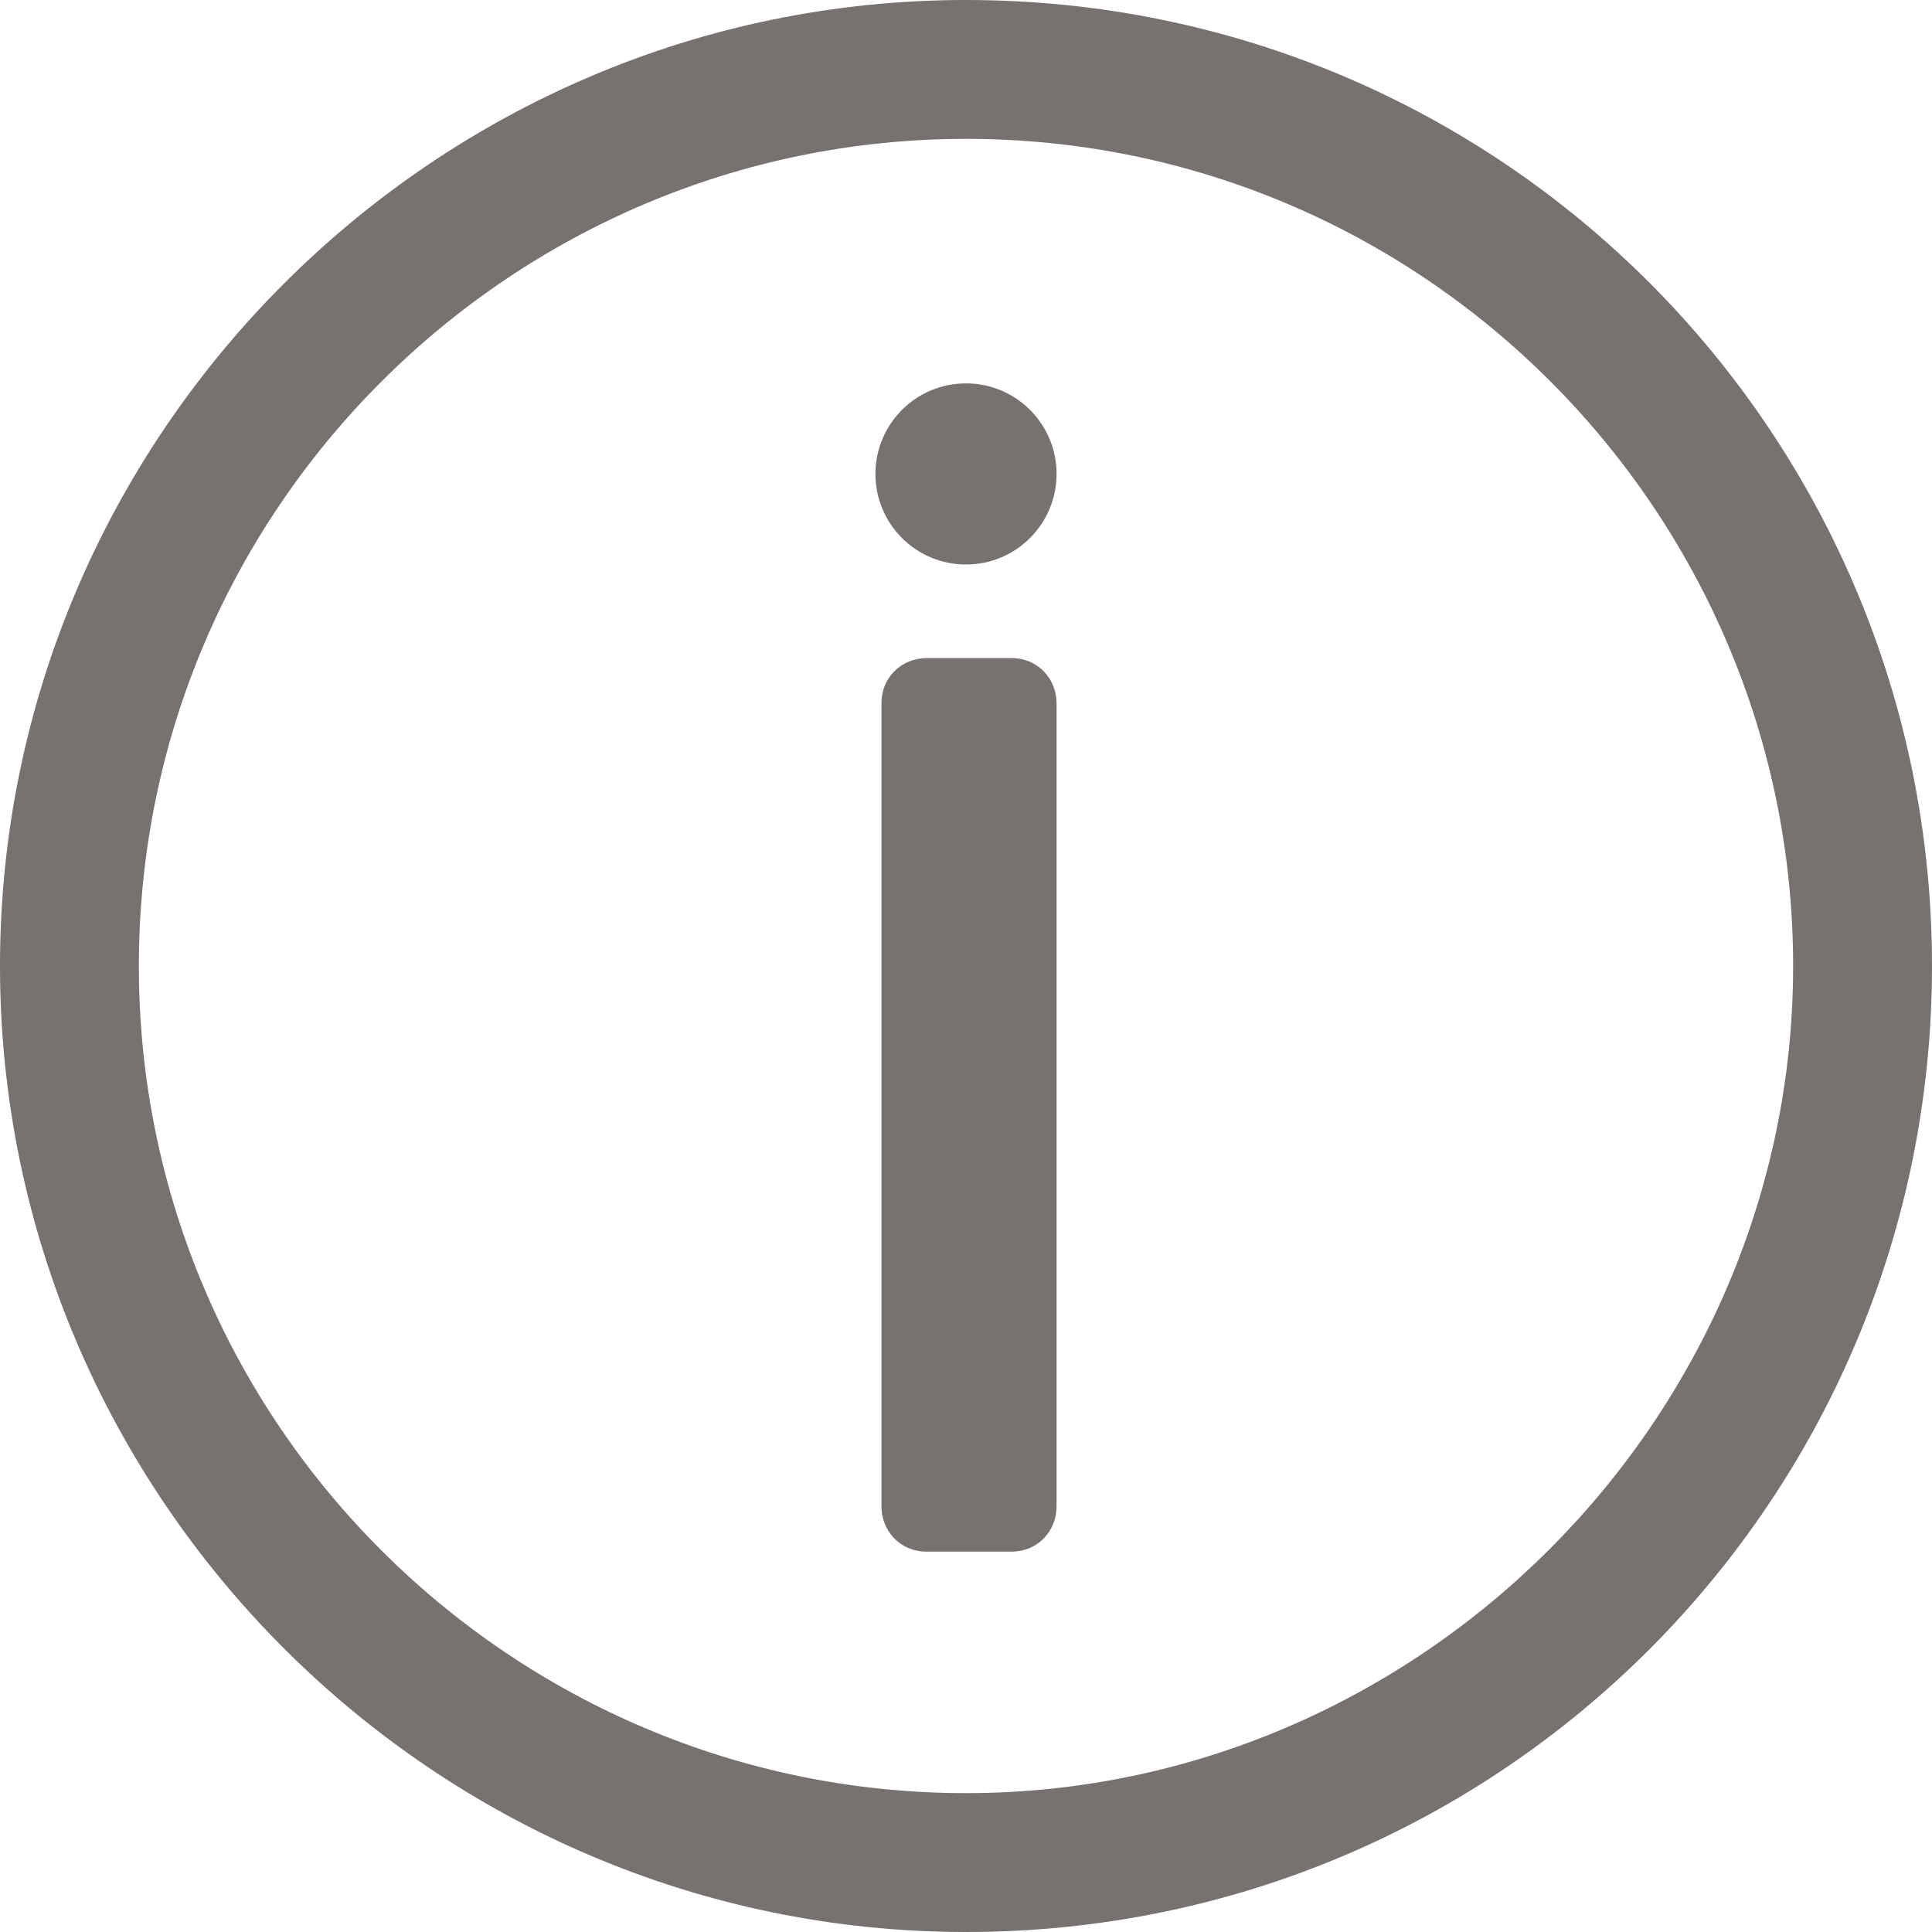 <?xml version="1.0" encoding="utf-8"?>
<!-- Generator: Adobe Illustrator 18.1.1, SVG Export Plug-In . SVG Version: 6.00 Build 0)  -->
<svg version="1.1" id="Layer_1" xmlns="http://www.w3.org/2000/svg" xmlns:xlink="http://www.w3.org/1999/xlink" x="0px" y="0px"
	 viewBox="0 0 64 64" enable-background="new 0 0 64 64" xml:space="preserve">
<g>
	<path fill="#77716F" d="M32,4.6C47.2,4.6,59.4,17,59.4,32S47,59.4,32,59.4S4.6,47.2,4.6,32S17,4.6,32,4.6 M32,0C14.4,0,0,14.4,0,32
		s14.4,32,32,32c17.8,0,32-14.4,32-32S49.8,0,32,0L32,0z"/>
	<path fill="#77716F" d="M33.5,51.4h-2.8c-0.9,0-1.5-0.7-1.5-1.5V23.3c0-0.9,0.7-1.5,1.5-1.5h2.8c0.9,0,1.5,0.7,1.5,1.5v26.6
		C35,50.7,34.4,51.4,33.5,51.4z"/>
	<circle fill="#77716F" cx="32" cy="15.7" r="3"/>
</g>
</svg>
